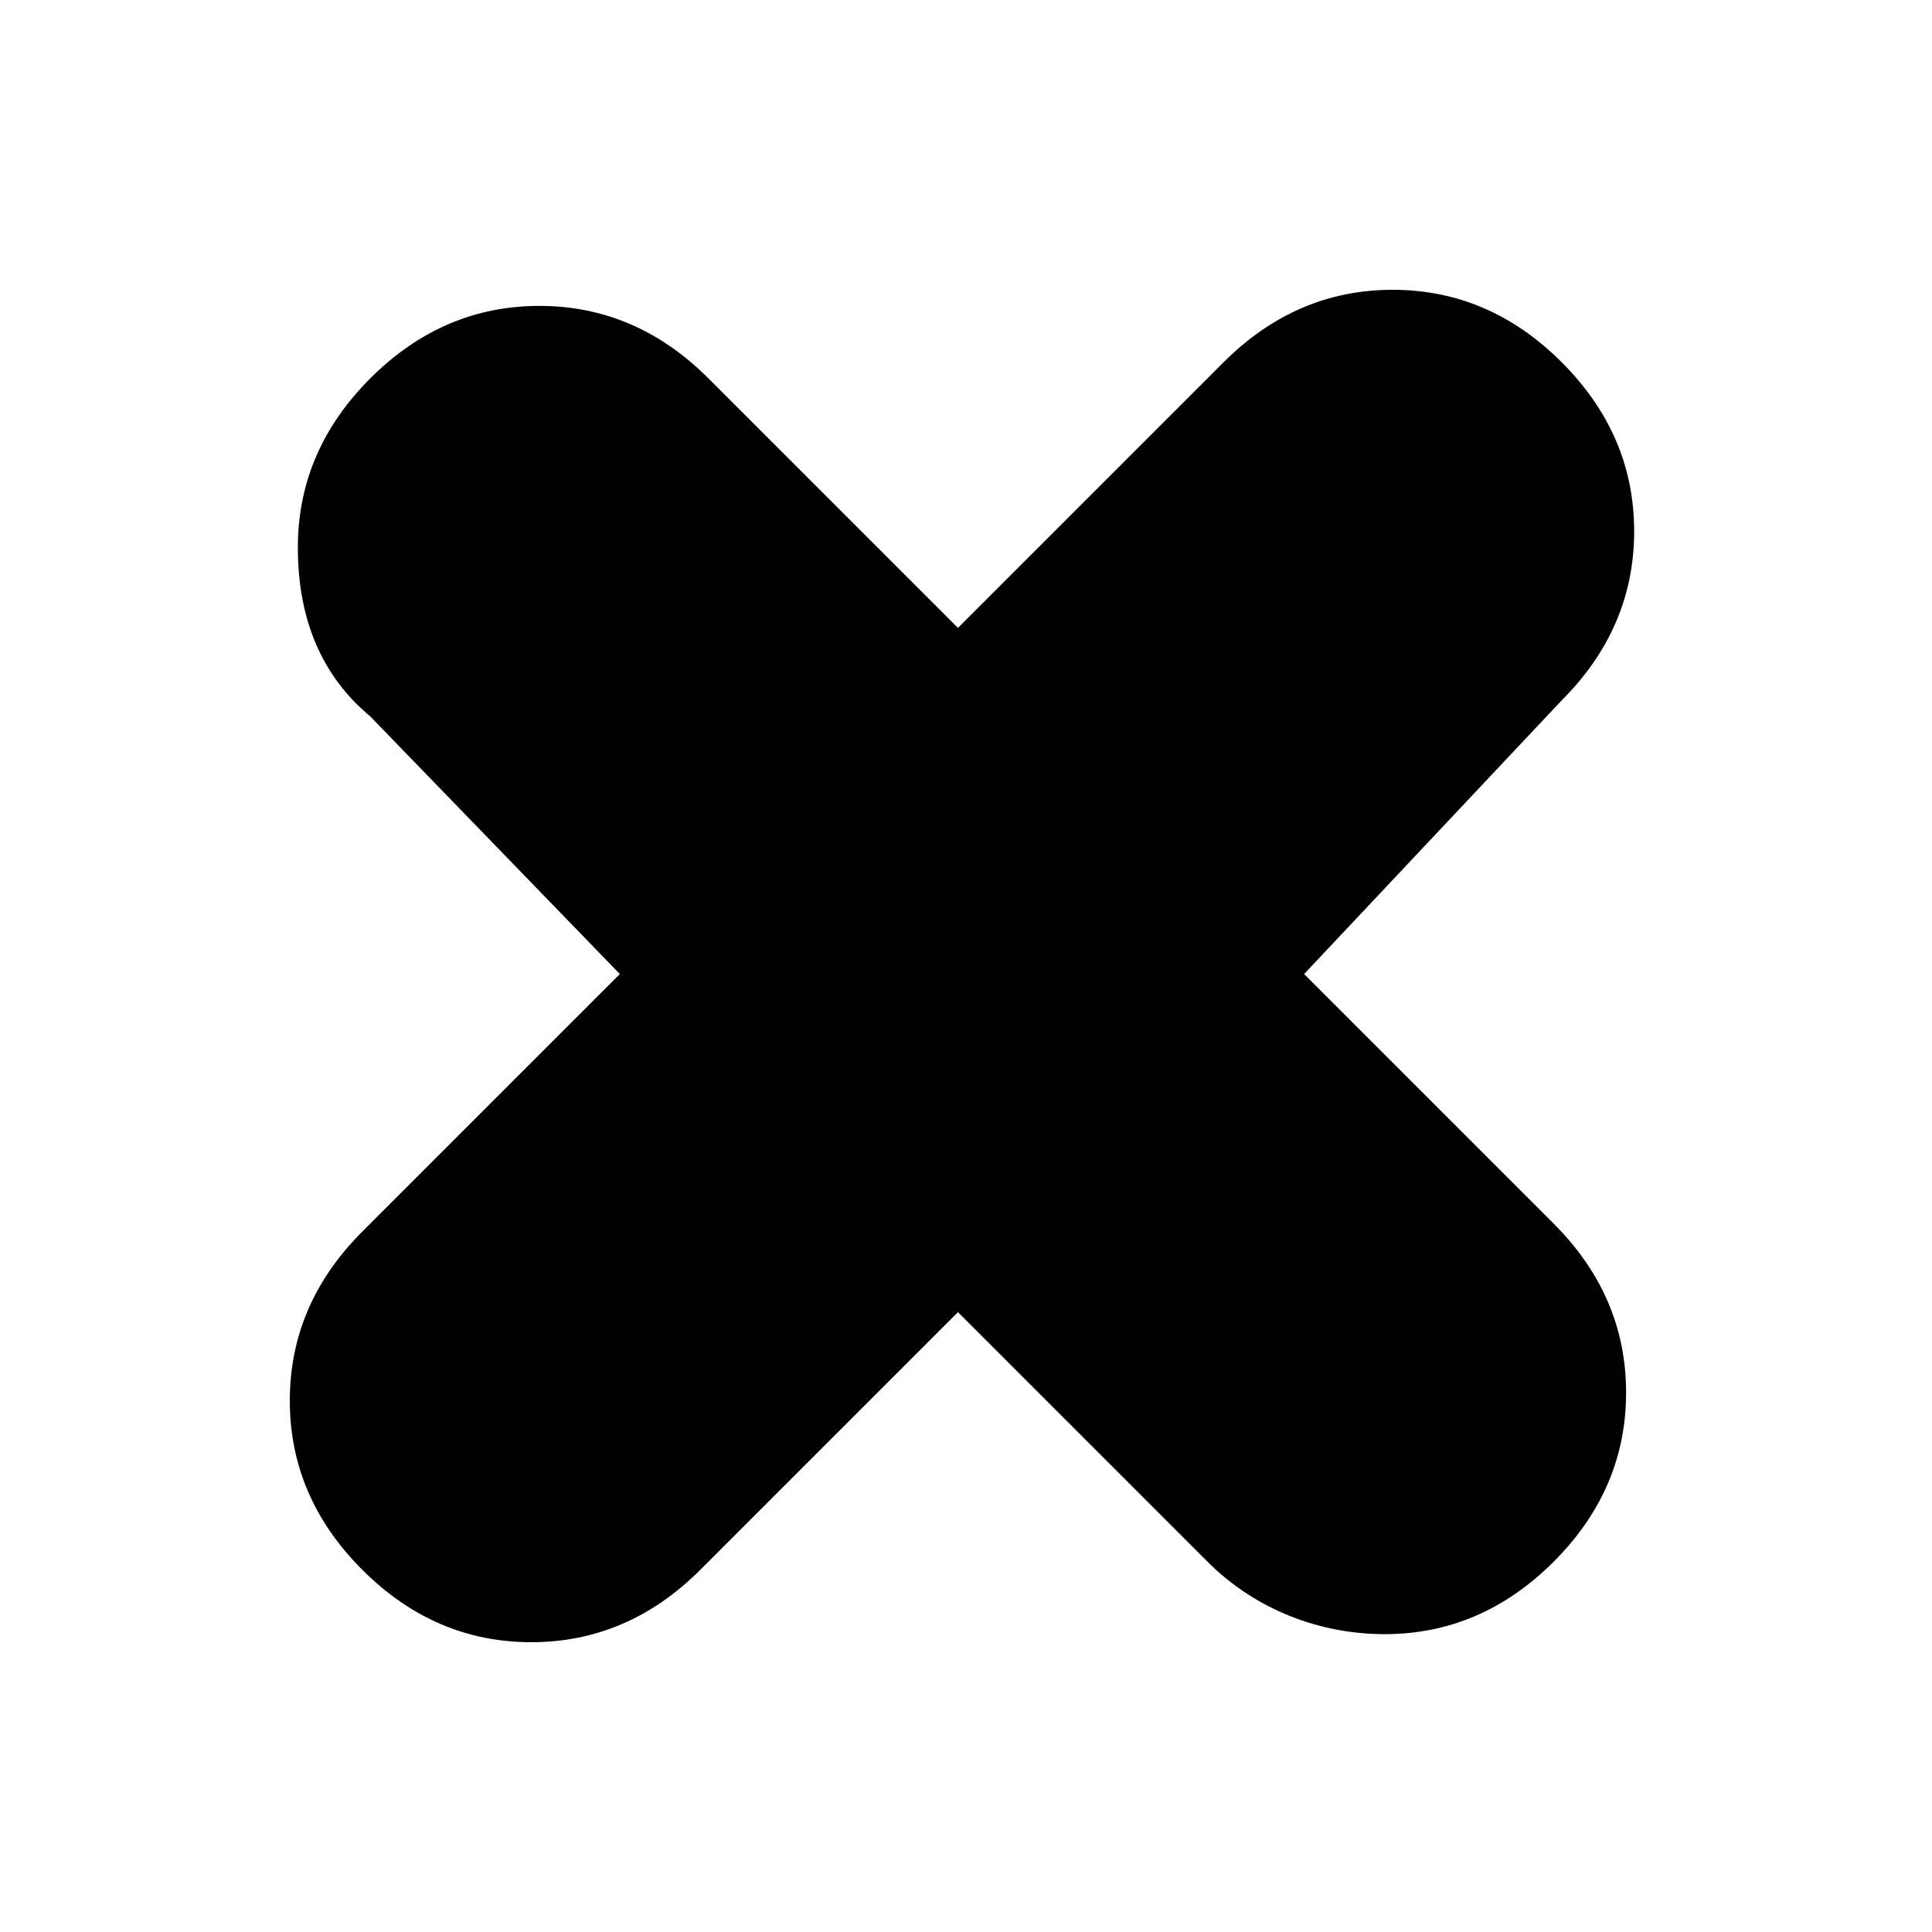 <?xml version="1.0" encoding="utf-8"?>
<!-- Generator: Adobe Illustrator 21.0.2, SVG Export Plug-In . SVG Version: 6.00 Build 0)  -->
<svg version="1.1" id="Layer_1" xmlns="http://www.w3.org/2000/svg" xmlns:xlink="http://www.w3.org/1999/xlink" x="0px" y="0px"
	 viewBox="0 0 24 24" style="enable-background:new 0 0 24 24;" xml:space="preserve">
<title>glyphName</title>
<path d="M16.2,12.1l3.1,3.1c0.6,0.6,0.9,1.3,0.9,2.1c0,0.8-0.3,1.5-0.9,2.1c-0.6,0.6-1.3,0.9-2.1,0.9S15.6,20,15,19.4l-3.1-3.1
	l-3.2,3.2c-0.6,0.6-1.3,0.9-2.1,0.9c-0.8,0-1.5-0.3-2.1-0.9c-0.6-0.6-0.9-1.3-0.9-2.1c0-0.8,0.3-1.5,0.9-2.1l3.2-3.2L4.6,8.9
	C4,8.4,3.7,7.7,3.7,6.8C3.7,6,4,5.3,4.6,4.7c0.6-0.6,1.3-0.9,2.1-0.9s1.5,0.3,2.1,0.9l3.1,3.1l3.3-3.3c0.6-0.6,1.3-0.9,2.1-0.9
	s1.5,0.3,2.1,0.9c0.6,0.6,0.9,1.3,0.9,2.1s-0.3,1.5-0.9,2.1L16.2,12.1z"/>
</svg>
